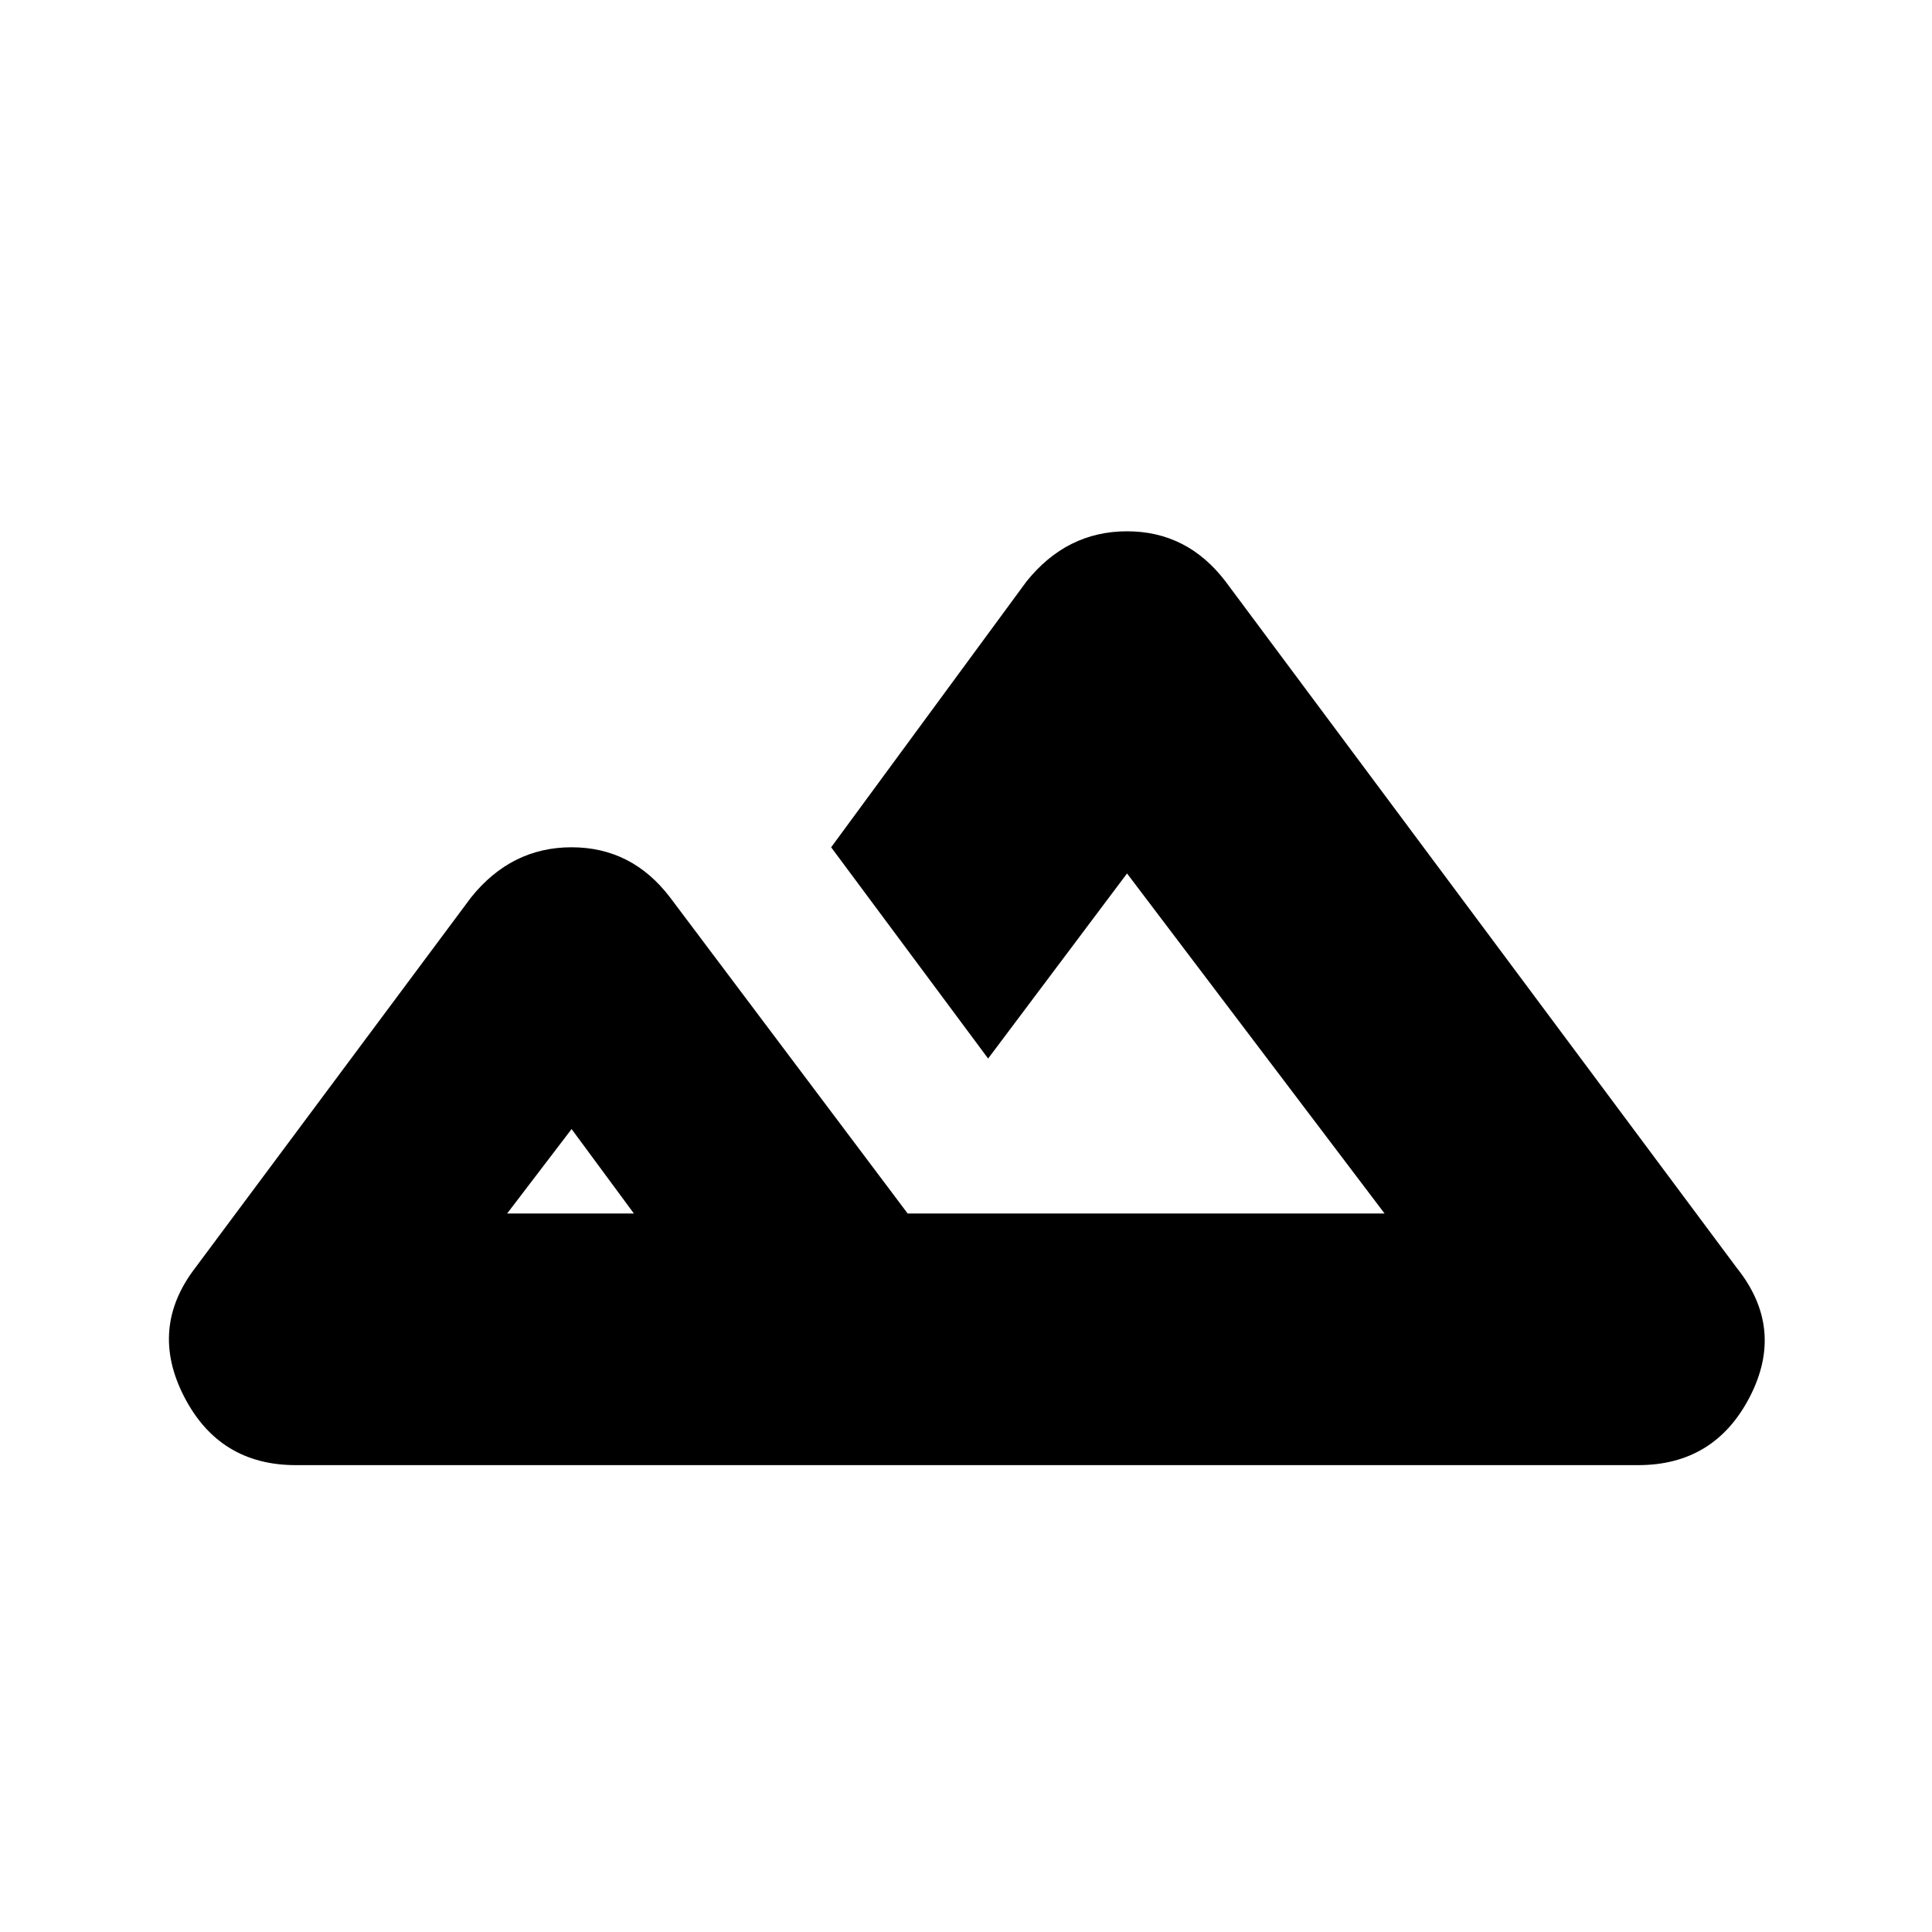 <svg xmlns="http://www.w3.org/2000/svg" height="20" width="20"><path d="M3.062 15.167q-.791 0-1.156-.709-.364-.708.115-1.333l2.854-3.833q.417-.521 1.042-.521t1.021.521l2.458 3.27H14.333l-2.666-3.52-1.438 1.916-1.625-2.187 2.021-2.75q.417-.521 1.042-.521t1.021.521l5.291 7.104q.5.625.136 1.333-.365.709-1.157.709Zm8.376-2.605Zm-6.188 0h1.312l-.645-.874Zm0 0h1.312Z"/></svg>